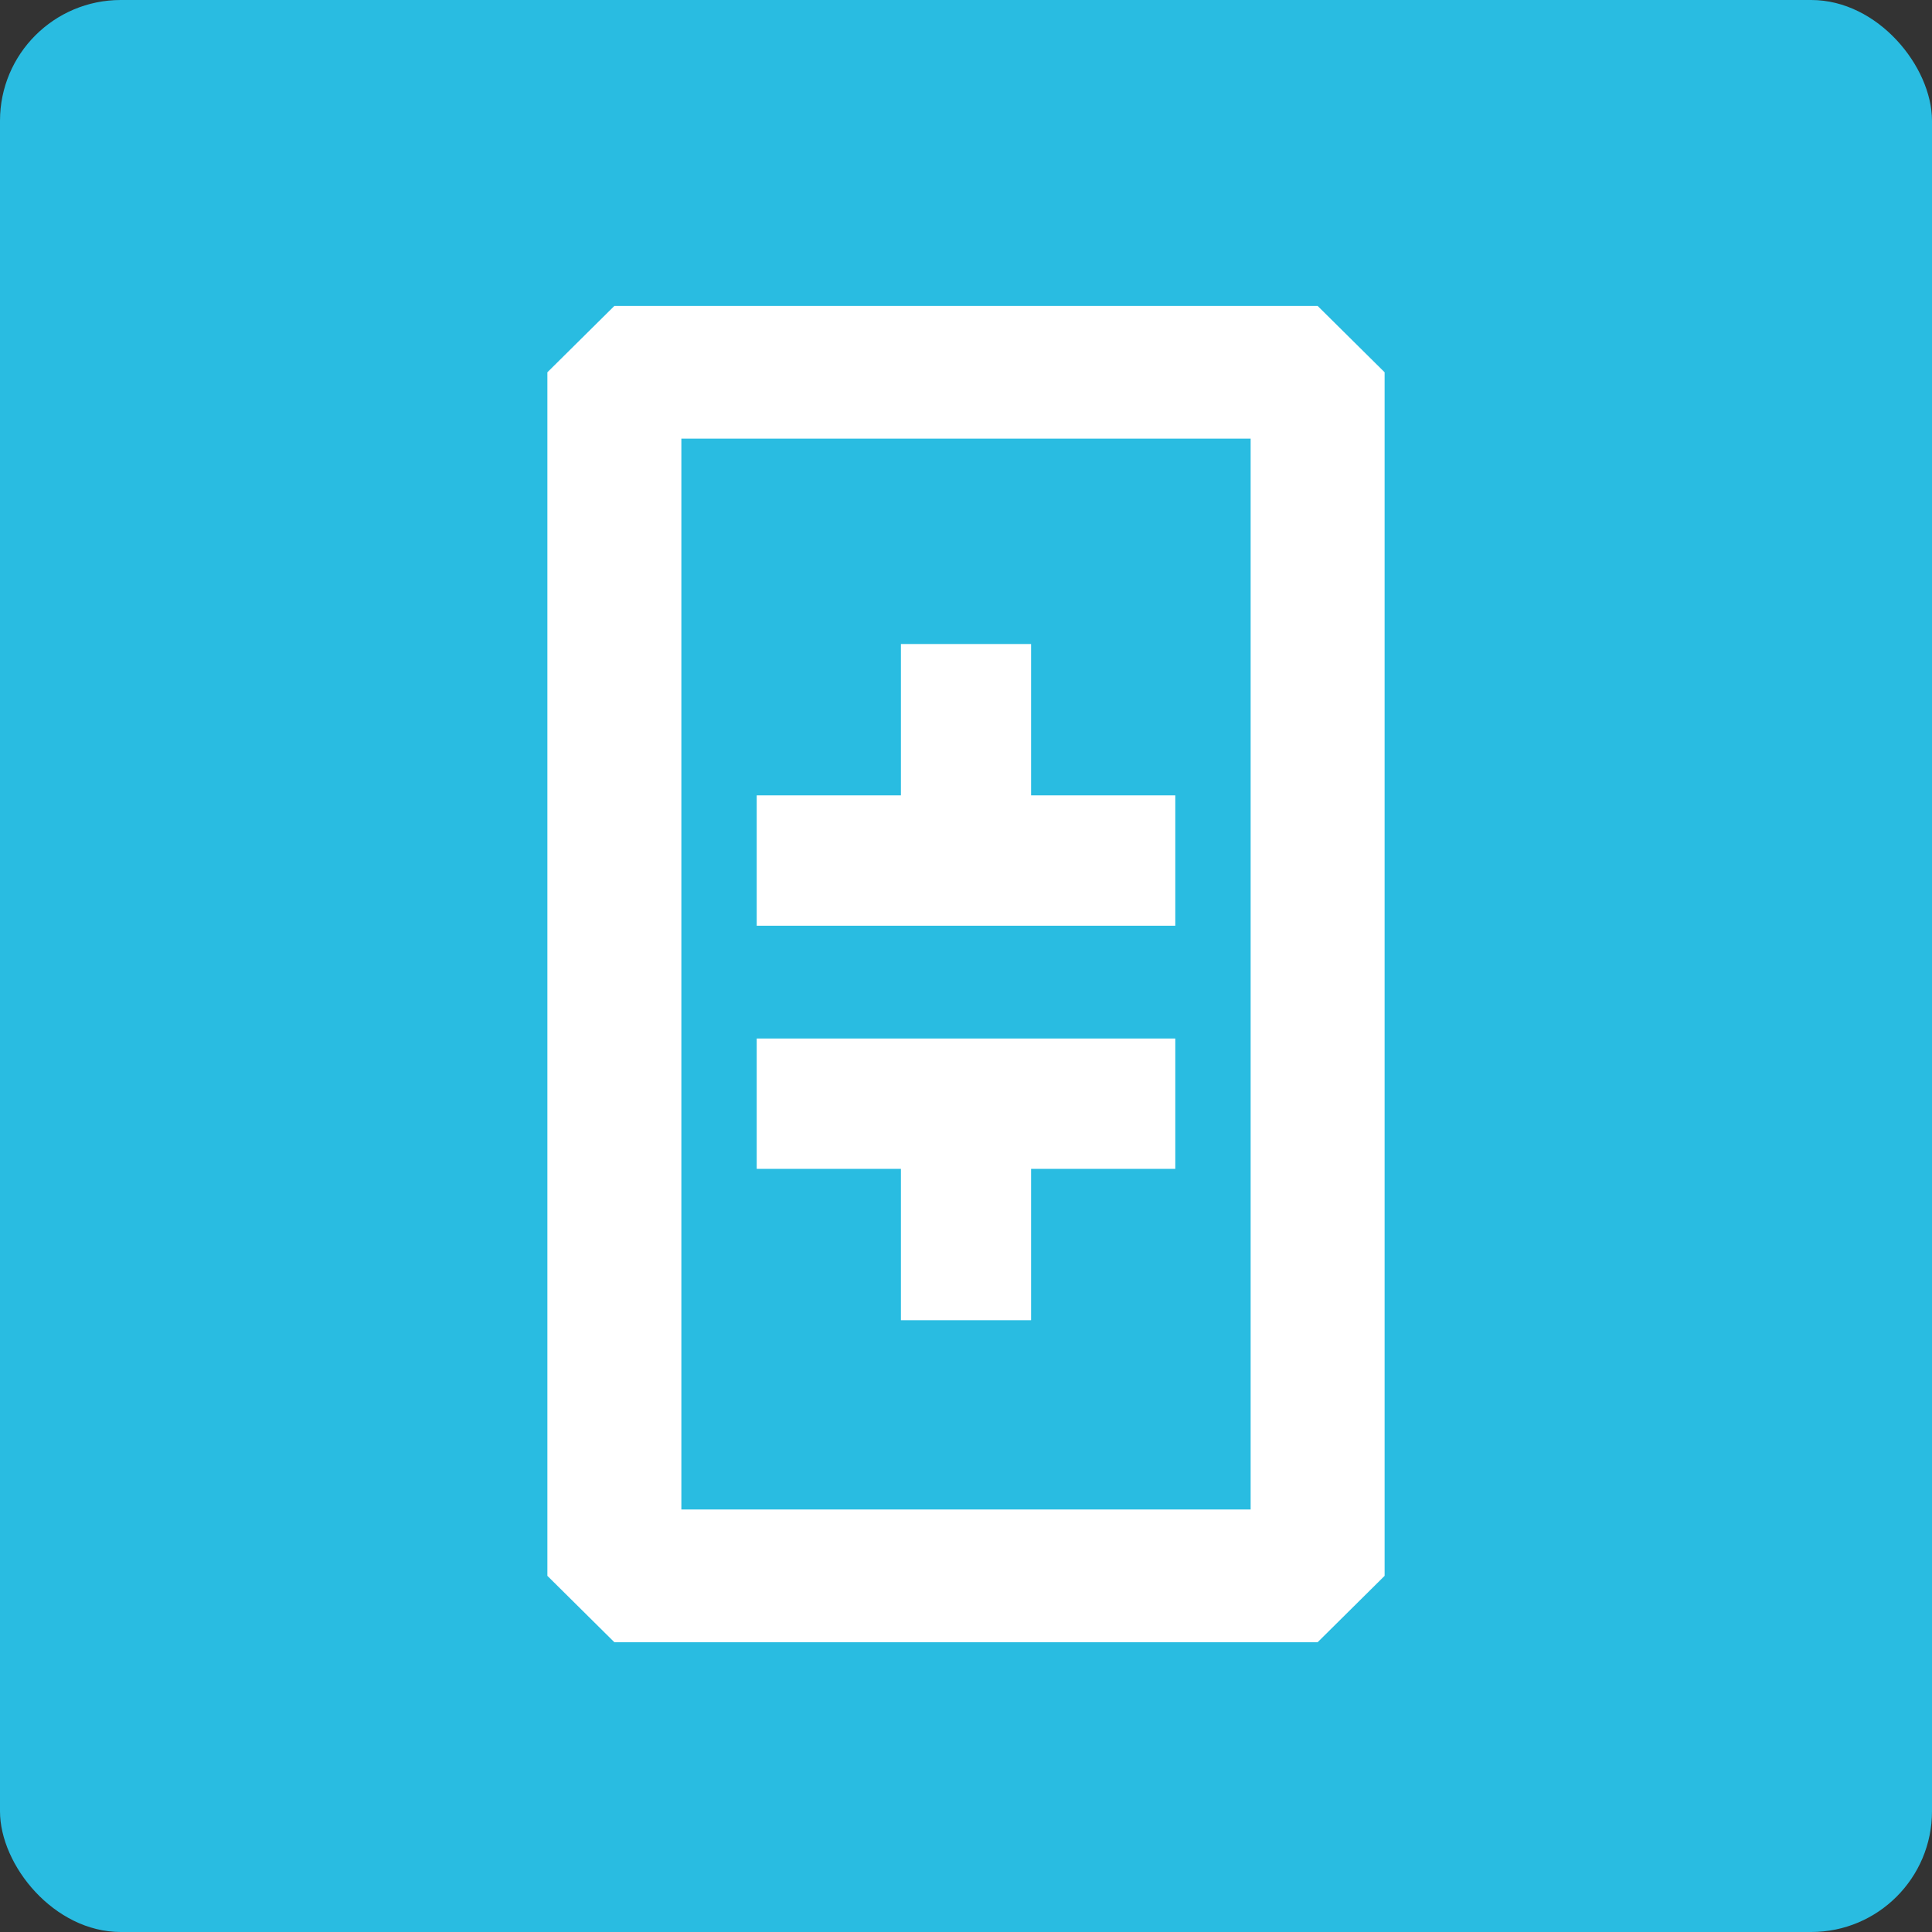<svg width="64" height="64" viewBox="0 0 64 64" fill="none" xmlns="http://www.w3.org/2000/svg">
<rect x="0" y="0" width="64" height="64" fill="#333333" stroke="none"/>
<rect y="0" width="64" height="64" rx="4" fill="#29BCE1"/>
<path fill-rule="evenodd" clip-rule="evenodd" d="M20.352 10.134H43.648L45.867 12.332V52.202L43.648 54.401H20.352L18.133 52.202V12.332L20.352 10.134ZM41.429 50.003V14.531H22.571V50.003H41.429Z" fill="white"/>
<path fill-rule="evenodd" clip-rule="evenodd" d="M34.156 26.348H38.933V30.666H25.067V26.348H29.844V21.334H34.156V26.348ZM34.156 38.72H38.933V34.402H25.067V38.72H29.844V43.734H34.156V38.72Z" fill="white"/>
</svg>
